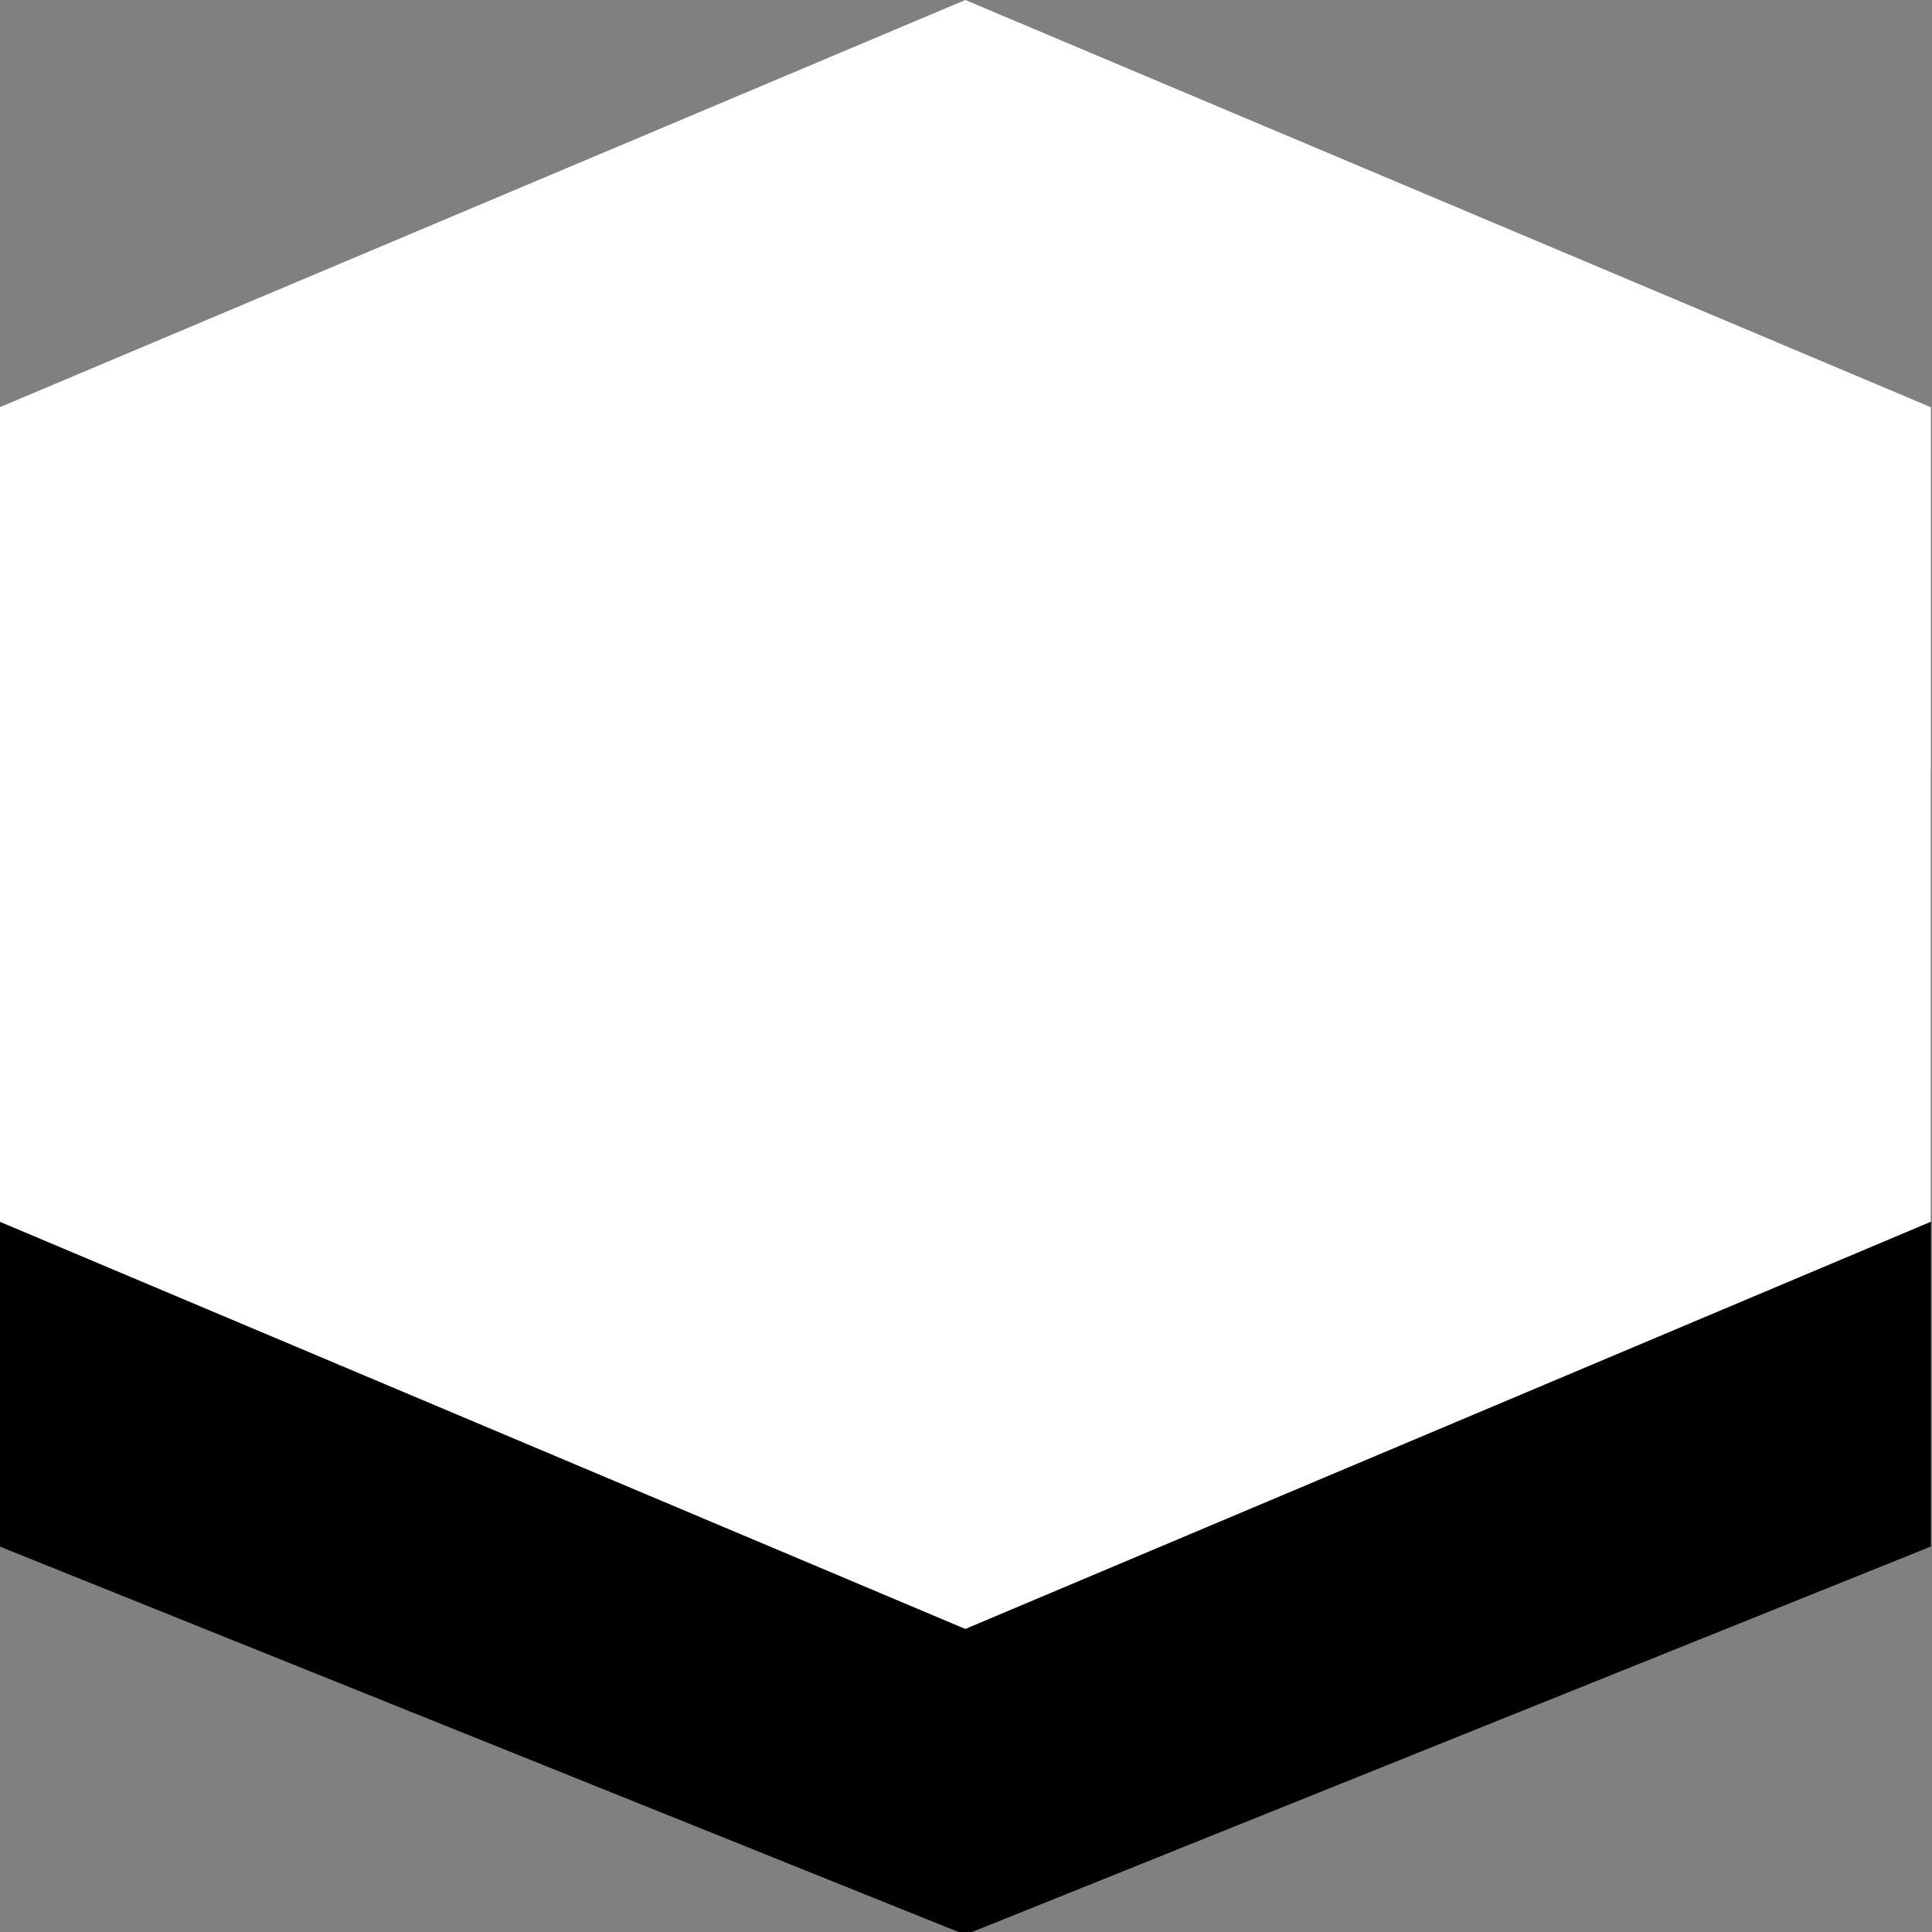 <?xml version="1.0" encoding="UTF-8" standalone="no"?>
<!-- Created with Inkscape (http://www.inkscape.org/) -->

<svg
   width="16"
   height="16"
   viewBox="0 0 4.233 4.233"
   version="1.1"
   id="svg1"
   inkscape:export-filename="hex_tile.svg"
   inkscape:export-xdpi="96.000008"
   inkscape:export-ydpi="96.000008"
   sodipodi:docname="hex_tile.svg"
   xmlns:inkscape="http://www.inkscape.org/namespaces/inkscape"
   xmlns:sodipodi="http://sodipodi.sourceforge.net/DTD/sodipodi-0.dtd"
   xmlns="http://www.w3.org/2000/svg"
   xmlns:svg="http://www.w3.org/2000/svg">
  <rect x="0" y="0" width="4.233" height="4.233" fill="#808080" stroke="none"/>
  <sodipodi:namedview
     id="namedview1"
     pagecolor="#03cbff"
     bordercolor="#000000"
     borderopacity="0.25"
     inkscape:showpageshadow="2"
     inkscape:pageopacity="0.0"
     inkscape:pagecheckerboard="0"
     inkscape:deskcolor="#d1d1d1"
     inkscape:document-units="mm"
     showgrid="true">
    <inkscape:grid
       id="grid1"
       units="mm"
       originx="0"
       originy="0"
       spacingx="1"
       spacingy="1"
       empcolor="#0099e5"
       empopacity="0.302"
       color="#0099e5"
       opacity="0.149"
       empspacing="5"
       dotted="false"
       gridanglex="30"
       gridanglez="30"
       visible="true" />
  </sodipodi:namedview>
  <defs
     id="defs1" />
  <g
     inkscape:label="Layer 1"
     inkscape:groupmode="layer"
     id="layer1"
     transform="matrix(0.349,0,0,0.265,-0.677,0)">
    <path
       sodipodi:type="star"
       style="fill:#000000;stroke-width:0.529;stroke-linejoin:round"
       id="path3"
       inkscape:flatsided="true"
       sodipodi:sides="6"
       sodipodi:cx="7.9999995"
       sodipodi:cy="6.9999995"
       sodipodi:r1="6.9999995"
       sodipodi:r2="6.0621772"
       sodipodi:arg1="-1.5707963"
       sodipodi:arg2="-1.0471976"
       inkscape:rounded="0"
       inkscape:randomized="0"
       d="m 8,0 6.062,3.5 0,7 -6.062,3.5 -6.062,-3.5 2e-7,-7 z"
       transform="matrix(1,0,0,0.917,1.8088834e-7,3.158)" />
    <path
       sodipodi:type="star"
       style="fill:#ffffff;fill-opacity:1;stroke-width:0.529;stroke-linejoin:round"
       id="path2"
       inkscape:flatsided="true"
       sodipodi:sides="6"
       sodipodi:cx="7.9999995"
       sodipodi:cy="6.9999995"
       sodipodi:r1="6.9999995"
       sodipodi:r2="6.0621772"
       sodipodi:arg1="-1.5707963"
       sodipodi:arg2="-1.0471976"
       inkscape:rounded="0"
       inkscape:randomized="0"
       d="m 8,0 6.062,3.5 0,7 -6.062,3.5 -6.062,-3.5 2e-7,-7 z"
       transform="scale(1,0.962)" />
  </g>
</svg>
